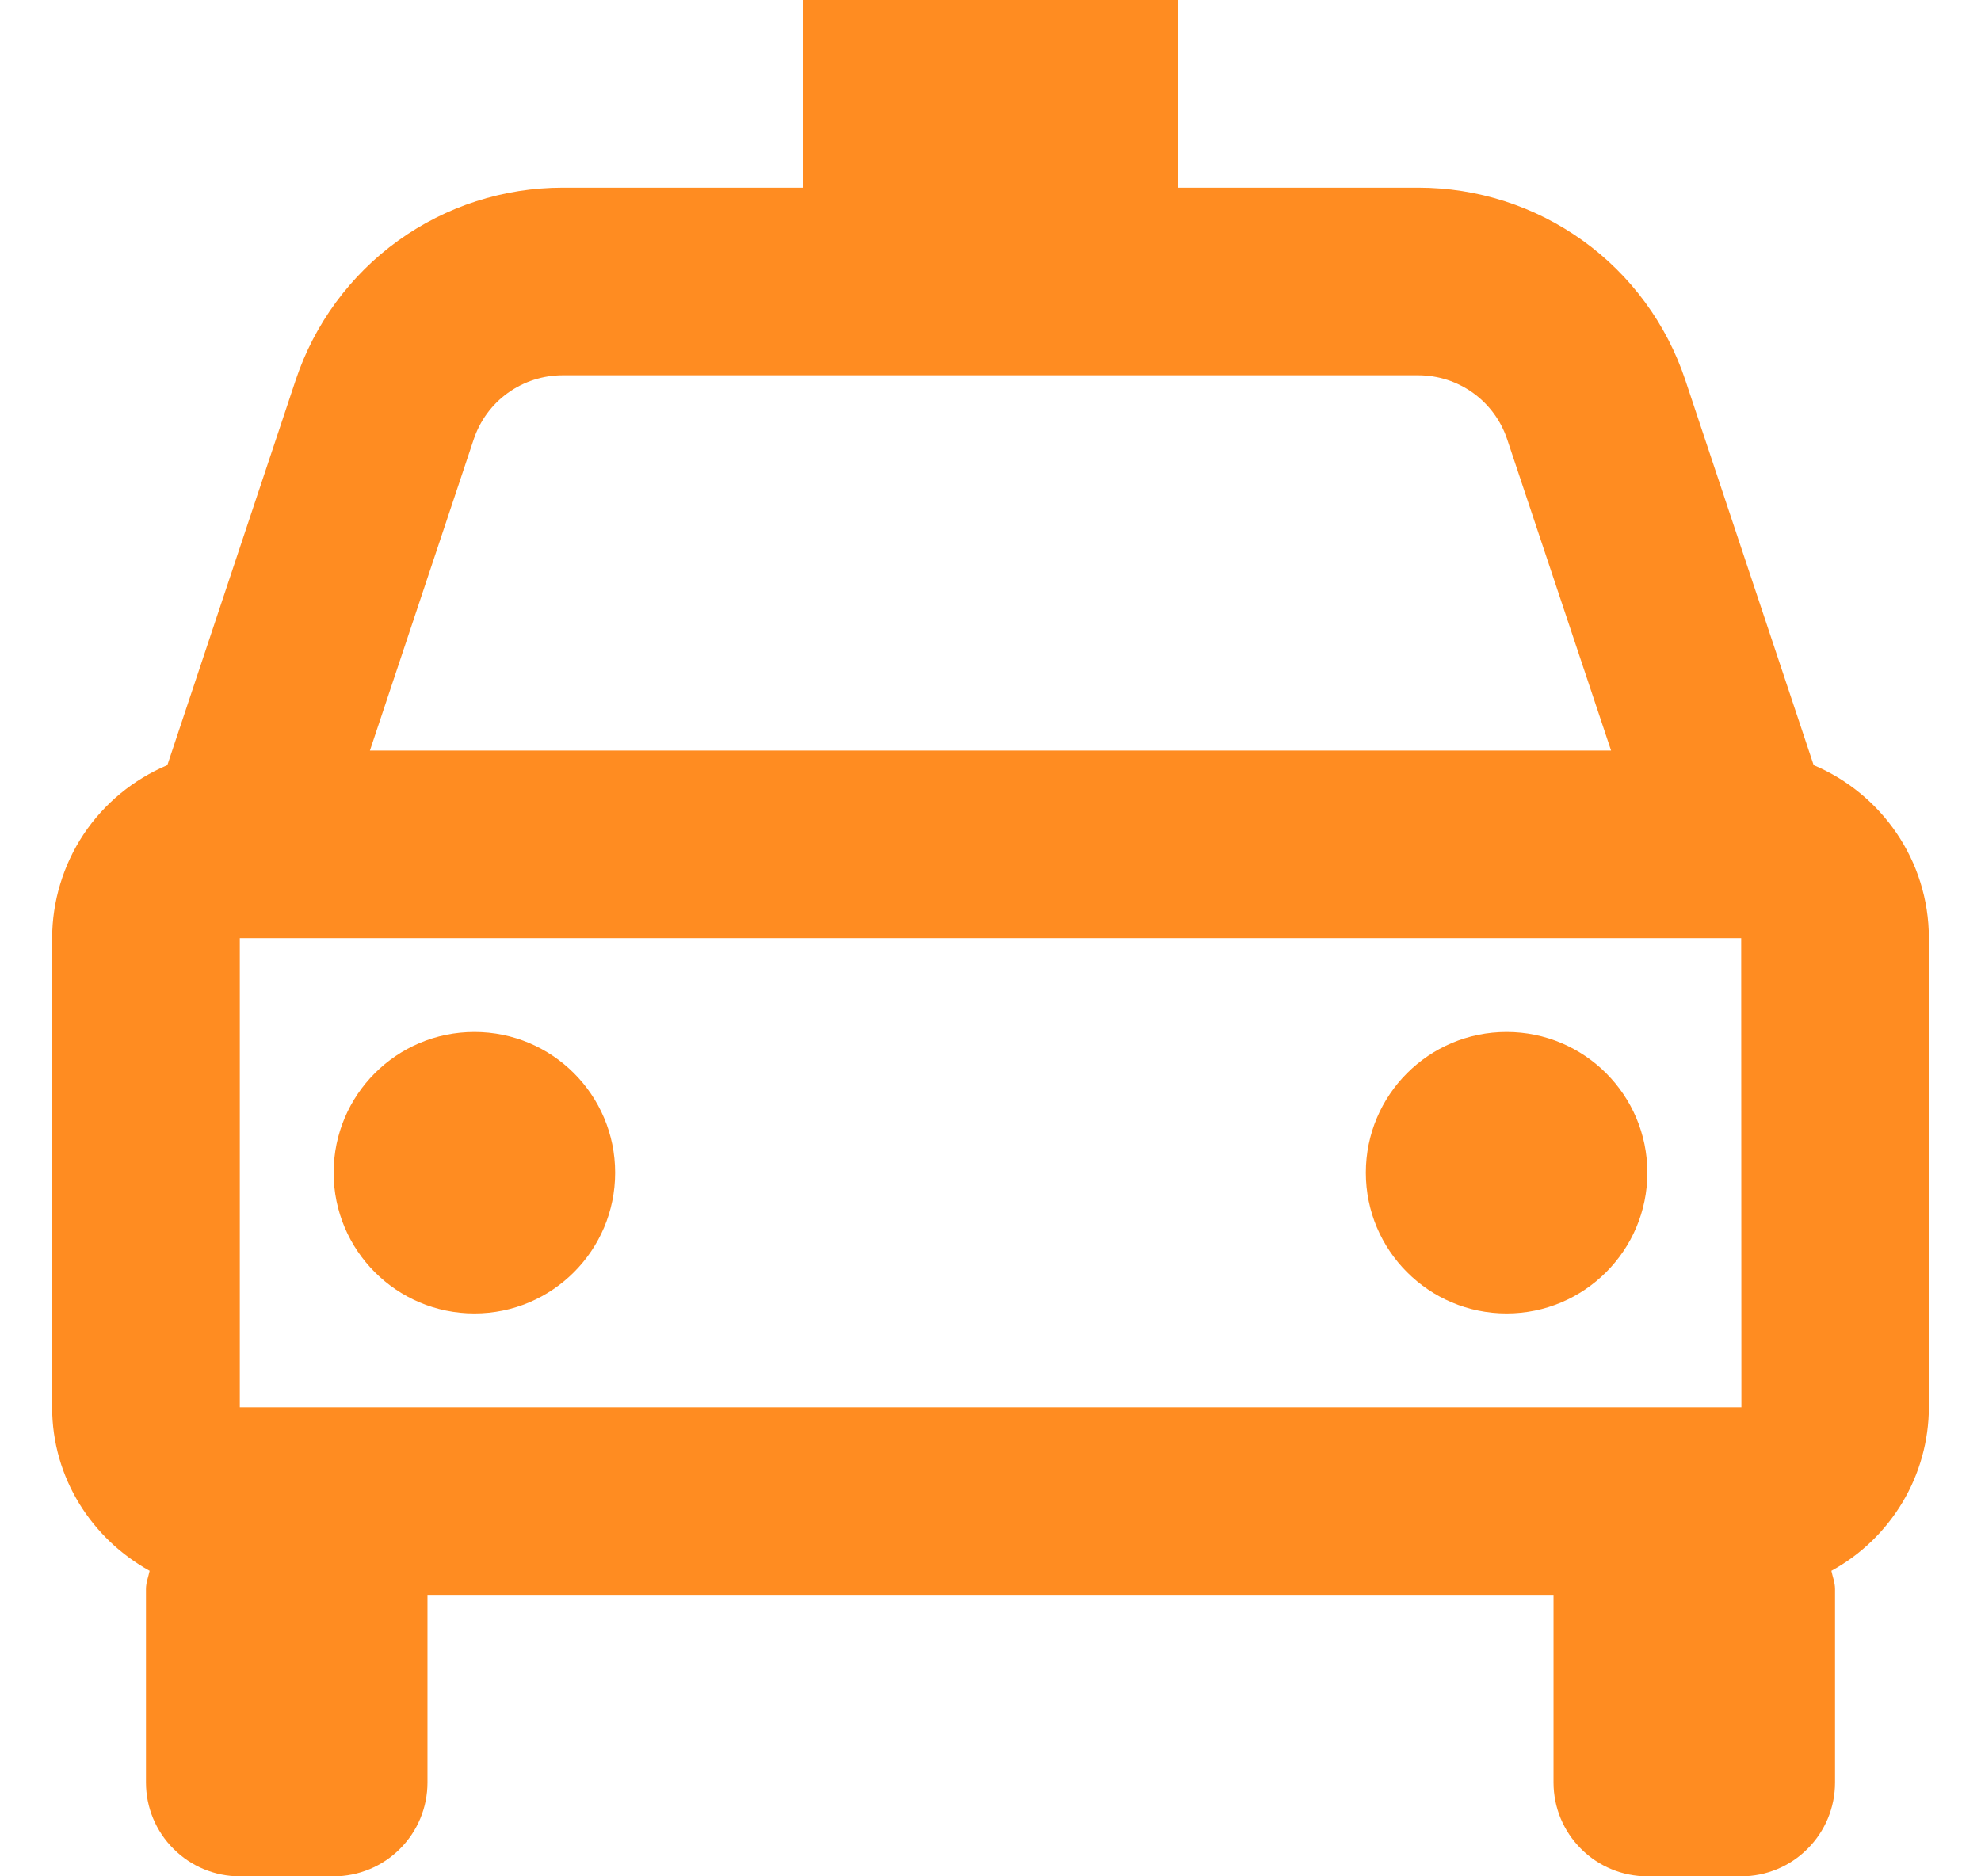<svg width="19" height="18" viewBox="0 0 19 18" fill="none" xmlns="http://www.w3.org/2000/svg">
<g clip-path="url(#clip0_145_1566)">
<path d="M17.395 7.34L16.164 3.646C15.985 3.108 15.642 2.64 15.182 2.309C14.722 1.978 14.17 1.8 13.603 1.8H11.3V0H7.7V1.8H5.397C4.83 1.8 4.278 1.978 3.818 2.309C3.359 2.64 3.015 3.108 2.836 3.646L1.605 7.34C1.278 7.478 0.999 7.708 0.802 8.003C0.606 8.299 0.501 8.645 0.5 9V13.5C0.5 14.178 0.881 14.762 1.435 15.069C1.423 15.128 1.4 15.182 1.4 15.244V17.1C1.4 17.339 1.495 17.568 1.664 17.736C1.832 17.905 2.061 18 2.3 18H3.2C3.439 18 3.668 17.905 3.836 17.736C4.005 17.568 4.1 17.339 4.1 17.1V15.3H14.9V17.1C14.9 17.339 14.995 17.568 15.164 17.736C15.332 17.905 15.561 18 15.8 18H16.7C16.939 18 17.168 17.905 17.336 17.736C17.505 17.568 17.6 17.339 17.6 17.1V15.244C17.6 15.182 17.577 15.127 17.565 15.069C17.847 14.915 18.082 14.688 18.247 14.412C18.412 14.136 18.499 13.821 18.5 13.5V9C18.5 8.254 18.043 7.613 17.395 7.34ZM2.3 13.5V9H16.7L16.702 13.5H2.3ZM5.397 3.6H13.602C13.99 3.6 14.334 3.847 14.456 4.216L15.452 7.2H3.548L4.543 4.216C4.603 4.036 4.717 3.88 4.87 3.77C5.024 3.659 5.208 3.6 5.397 3.6Z" fill="#FF8C21"/>
<path d="M4.55 12.6C5.296 12.6 5.9 11.995 5.9 11.25C5.9 10.504 5.296 9.9 4.55 9.9C3.804 9.9 3.2 10.504 3.2 11.25C3.2 11.995 3.804 12.6 4.55 12.6Z" fill="#FF8C21"/>
<path d="M14.45 12.6C15.195 12.6 15.8 11.995 15.8 11.25C15.8 10.504 15.195 9.9 14.45 9.9C13.704 9.9 13.1 10.504 13.1 11.25C13.1 11.995 13.704 12.6 14.45 12.6Z" fill="#FF8C21"/>
</g>
<defs>
<clipPath id="clip0_145_1566">
<rect width="18" height="18" fill="white" transform="translate(0.5)"/>
</clipPath>
</defs>
</svg>
